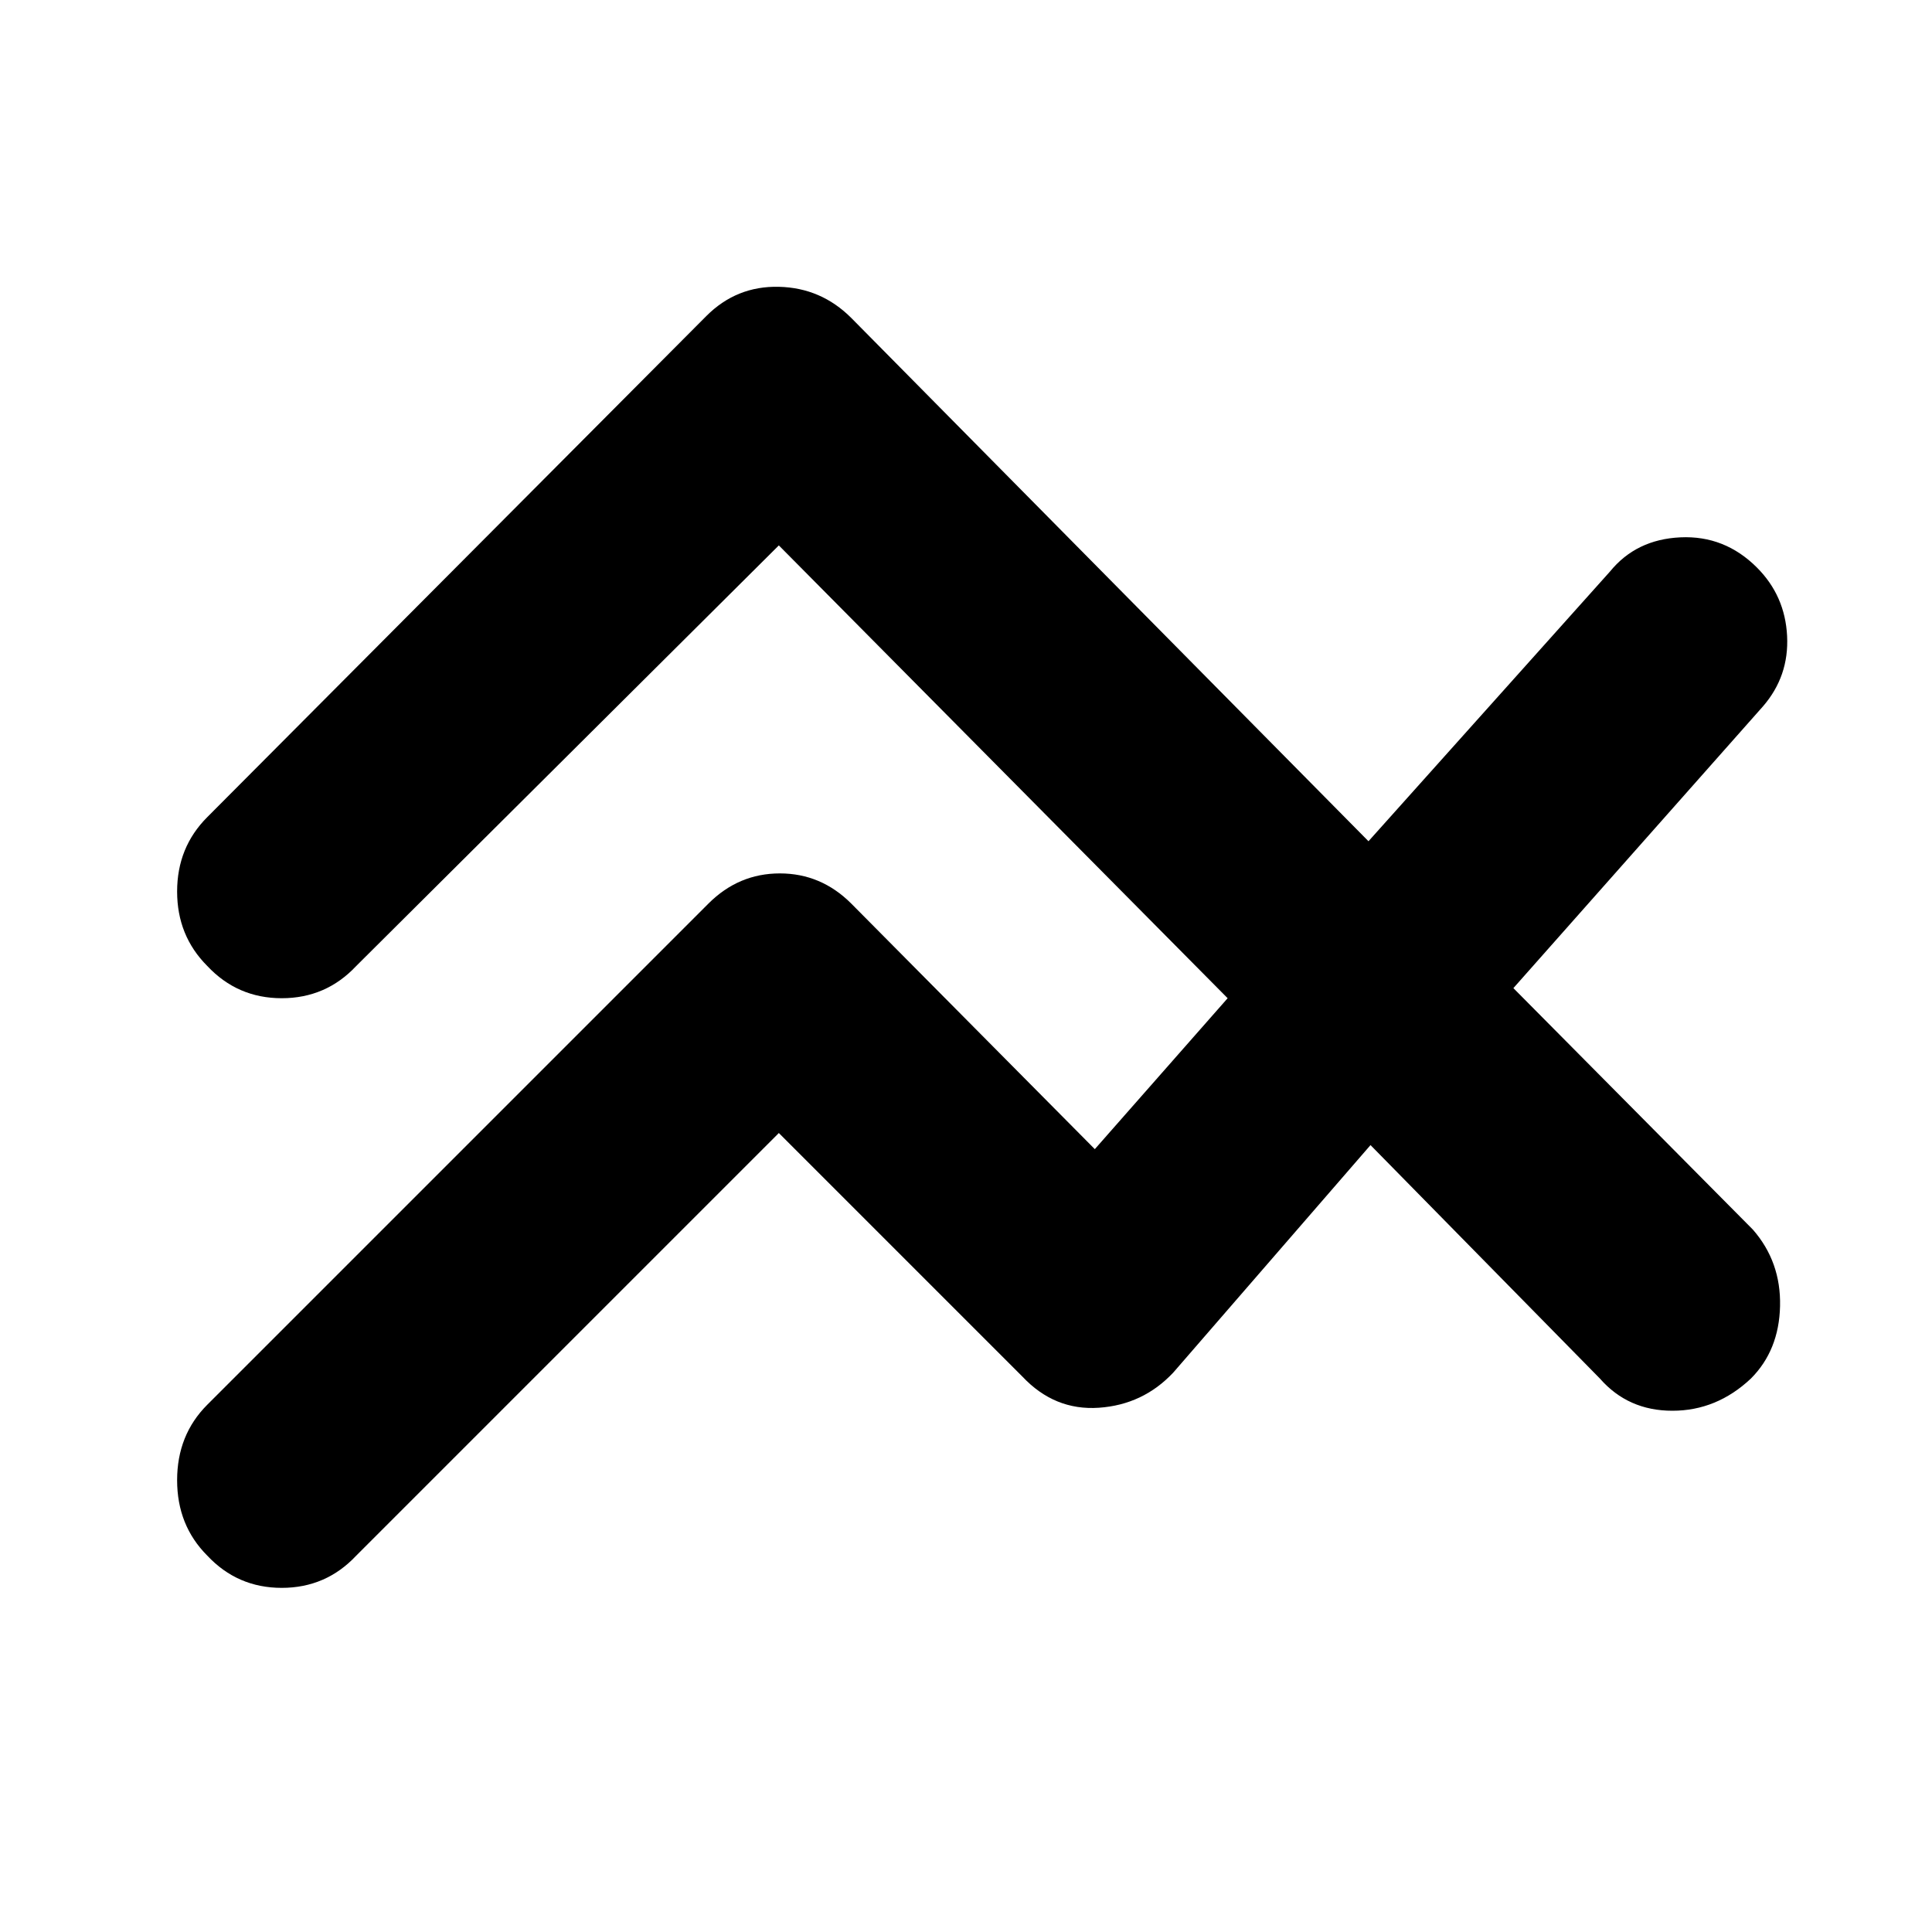 <svg xmlns="http://www.w3.org/2000/svg" height="40" width="40"><path d="m16.125 23.458-8.75 8.75q-.625.667-1.542.667-.916 0-1.541-.667-.625-.625-.625-1.562 0-.938.625-1.563l10.375-10.375q.625-.625 1.479-.625.854 0 1.479.625l5.042 5.084 2.75-3.125-9.292-9.375L7.375 20q-.625.667-1.542.667-.916 0-1.541-.667-.625-.625-.625-1.542 0-.916.625-1.541L14.625 6.542q.625-.625 1.5-.604.875.02 1.5.645l10.708 10.834 5-5.584q.542-.666 1.459-.708.916-.042 1.583.625.583.583.625 1.417.042.833-.5 1.458l-5.167 5.833 4.959 5q.583.667.562 1.584-.021.916-.604 1.5-.708.666-1.625.666t-1.5-.666l-4.75-4.834-4.083 4.709q-.625.666-1.542.729-.917.062-1.583-.646Z"/></svg>